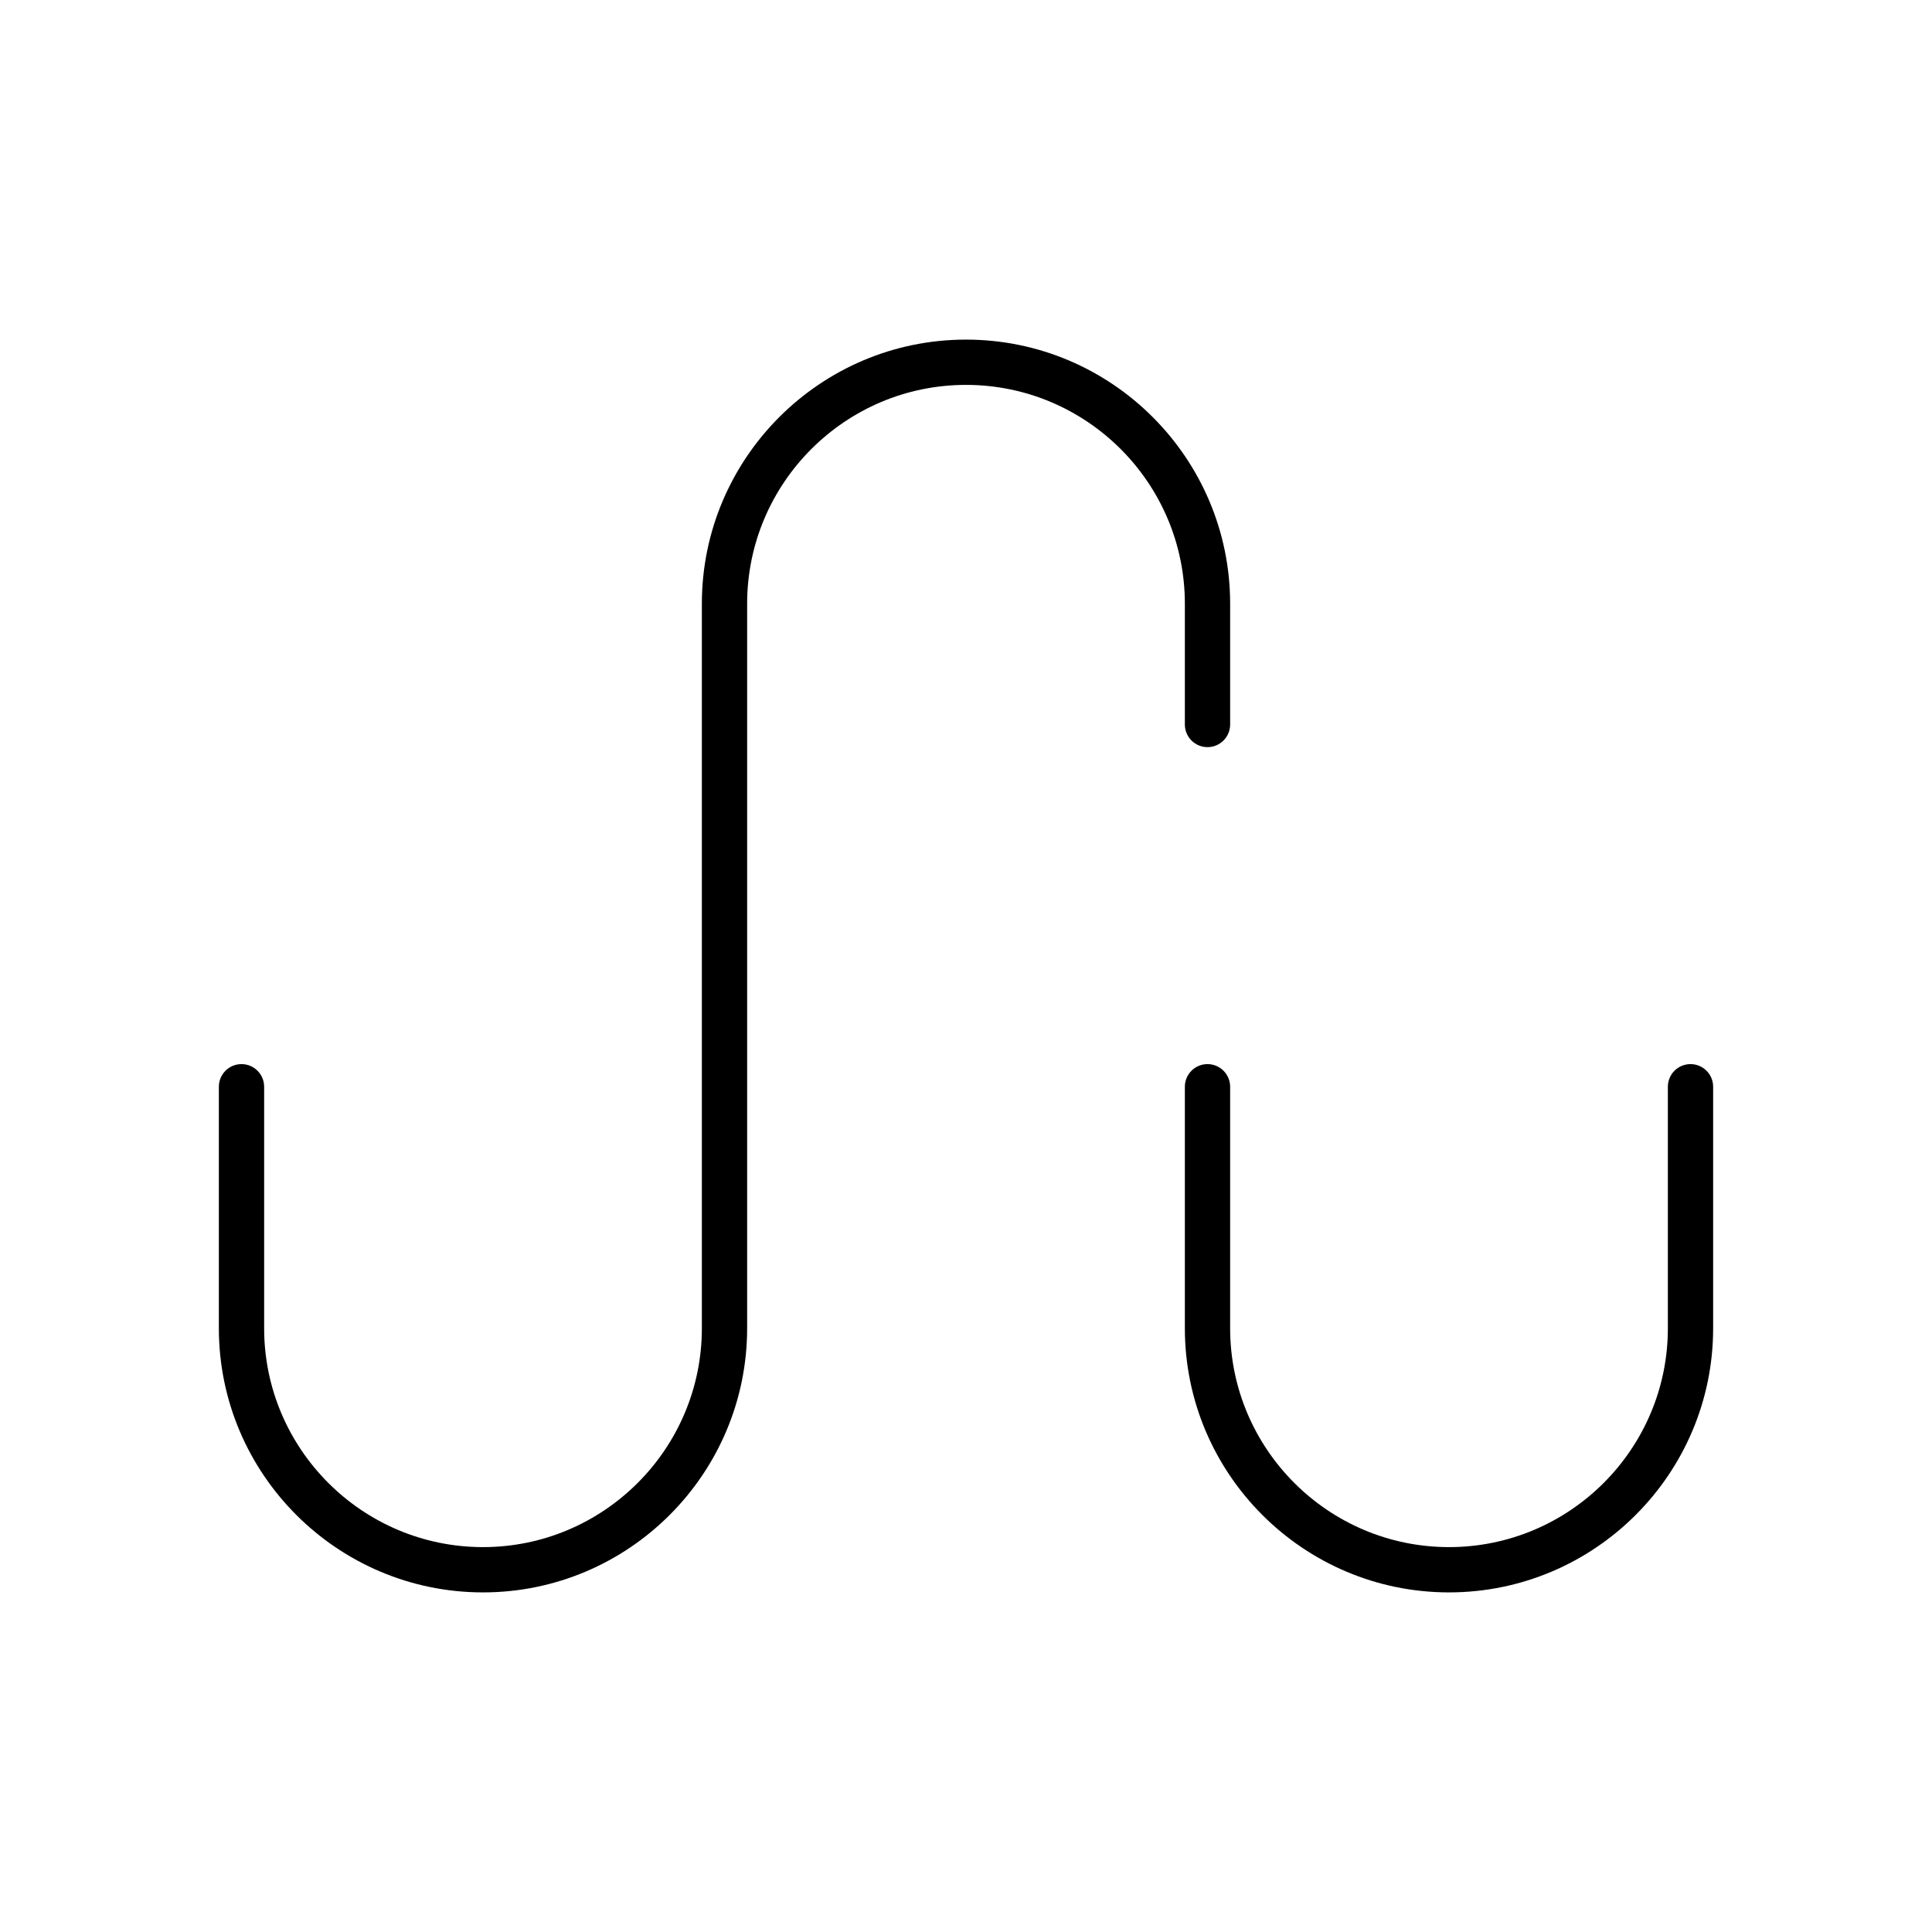 <?xml version="1.0" ?><!DOCTYPE svg  PUBLIC '-//W3C//DTD SVG 1.1//EN'  'http://www.w3.org/Graphics/SVG/1.1/DTD/svg11.dtd'><svg enable-background="new 0 0 512 512" height="512px" version="1.1" viewBox="0 0 512 512" width="512px" xml:space="preserve" xmlns="http://www.w3.org/2000/svg" xmlns:xlink="http://www.w3.org/1999/xlink"><g id="Ebene_3"/><g id="Ebene_1"><g><path d="M314,192c0,3.314,2.686,6,6,6s6-2.686,6-6v-32c0-38.598-31.402-70-70-70s-70,31.402-70,70v192c0,31.981-26.019,58-58,58    s-58-26.019-58-58v-64c0-3.314-2.686-6-6-6s-6,2.686-6,6v64c0,38.598,31.402,70,70,70s70-31.402,70-70V160    c0-31.981,26.019-58,58-58s58,26.019,58,58V192z"/><path d="M448,282c-3.313,0-6,2.687-6,6v64c0,31.981-26.019,58-58,58s-58-26.019-58-58v-64c0-3.313-2.687-6-6-6s-6,2.687-6,6v64    c0,38.598,31.402,70,70,70s70-31.402,70-70v-64C454,284.687,451.313,282,448,282z"/></g></g><g id="Ebene_2"/></svg>